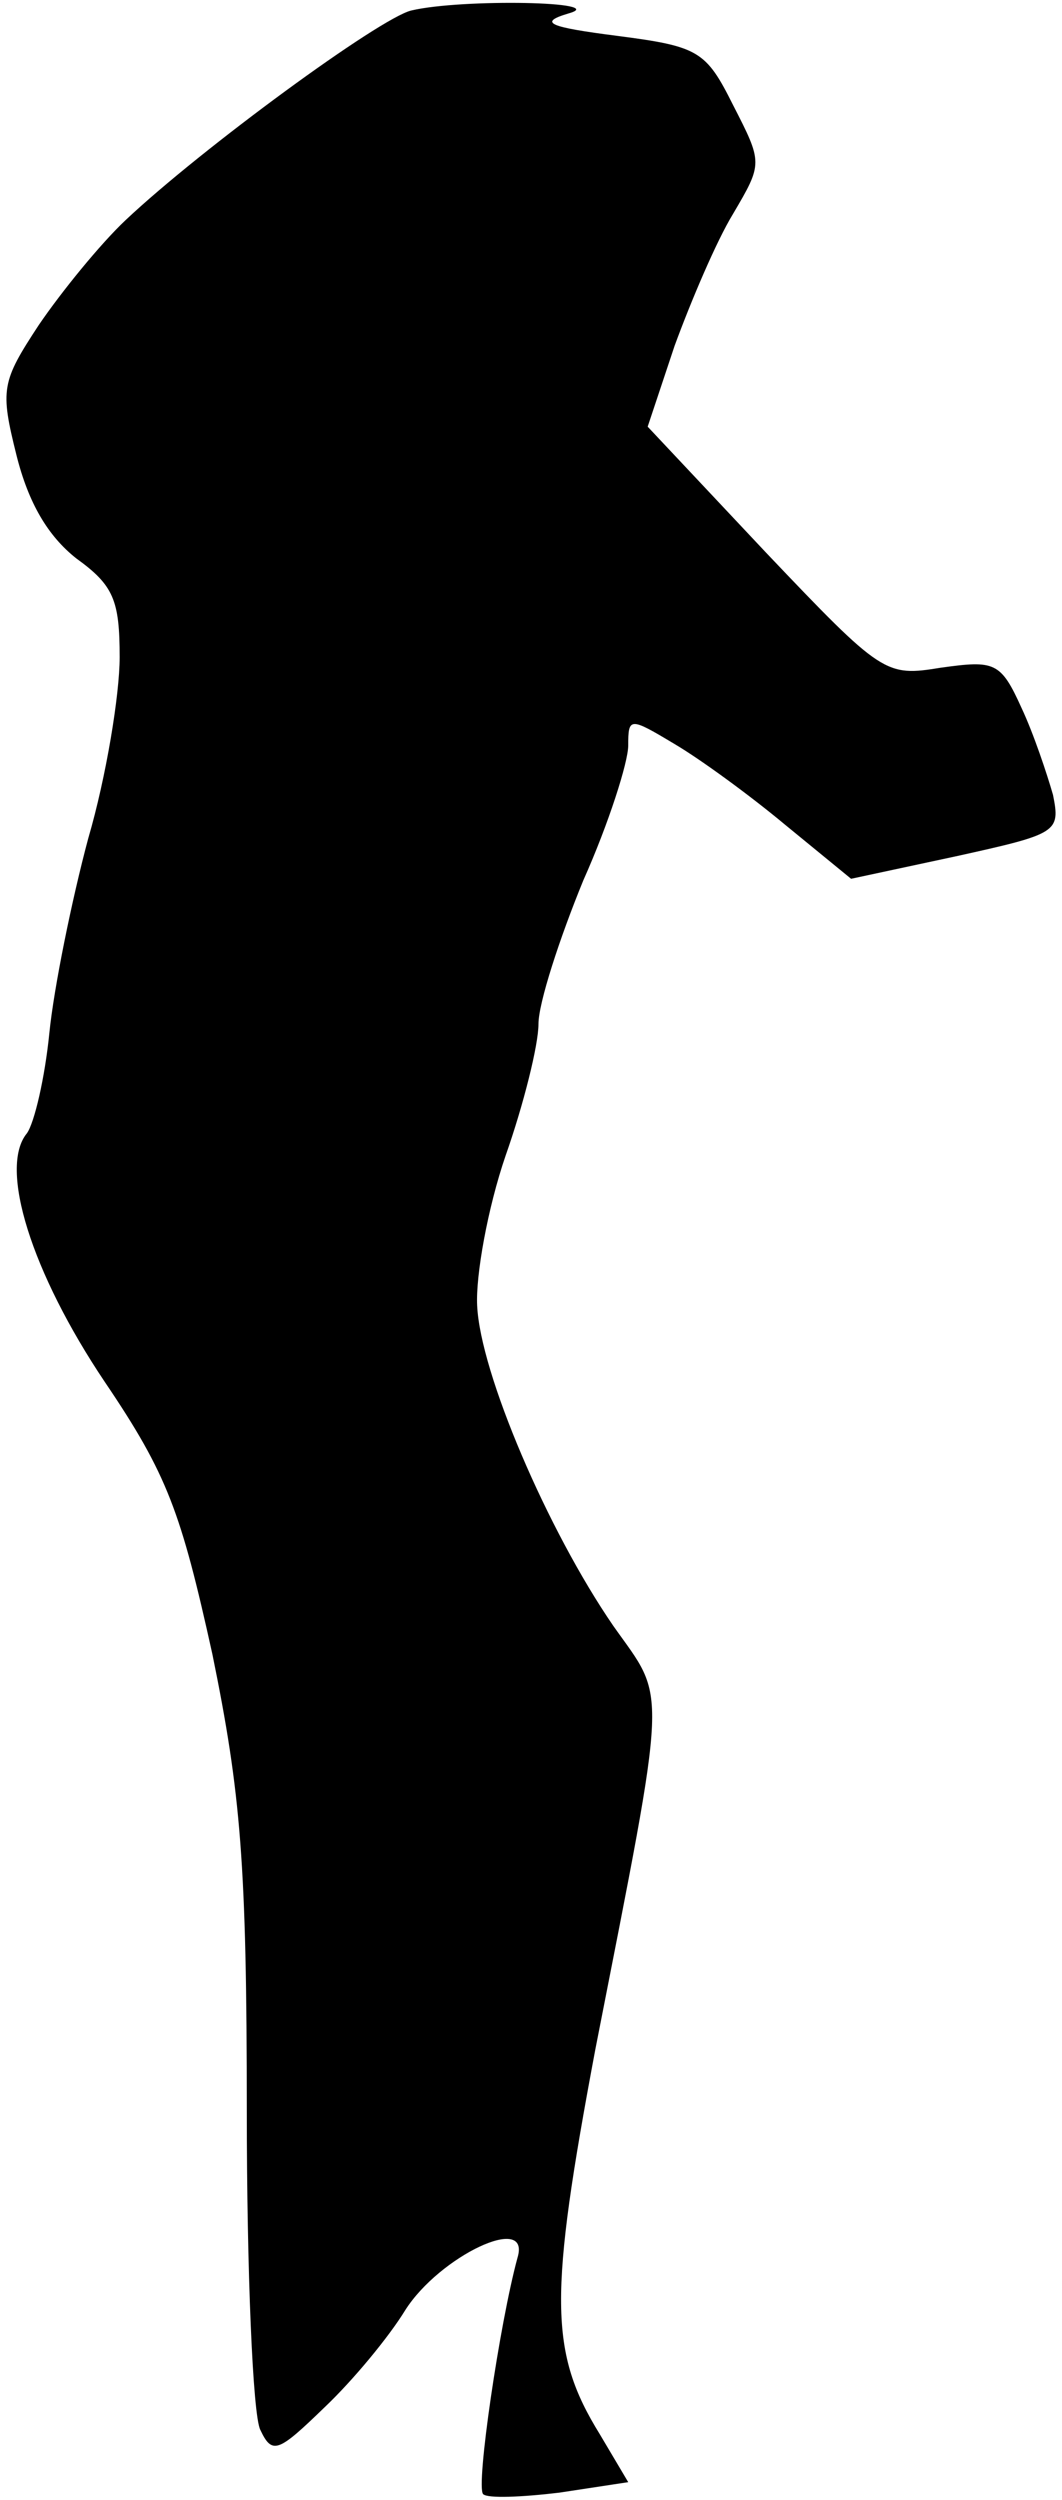 <?xml version="1.0" standalone="no"?>
<!DOCTYPE svg PUBLIC "-//W3C//DTD SVG 20010904//EN"
 "http://www.w3.org/TR/2001/REC-SVG-20010904/DTD/svg10.dtd">
<svg version="1.0" xmlns="http://www.w3.org/2000/svg"
 width="71pt" height="167pt" viewBox="0 0 71 167"
 preserveAspectRatio="xMidYMid meet">
<g transform="translate(0,167) scale(0.1,-0.1)"
fill="#000000" stroke="none">
<path fill="#000000" stroke="none" d="M275 1663 c-21 -5 -140 -92 -191 -140
-17 -16 -43 -48 -58 -70 -25 -38 -26 -43 -15 -87 8 -32 21 -54 40 -69 25 -18
29 -28 29 -66 0 -25 -9 -80 -21 -121 -11 -41 -23 -100 -26 -130 -3 -30 -10
-60 -15 -67 -19 -23 3 -93 52 -166 42 -62 51 -87 72 -182 19 -93 23 -140 23
-305 0 -107 4 -203 9 -213 8 -17 12 -15 43 15 19 18 43 47 54 65 23 36 84 65
75 35 -12 -44 -28 -153 -23 -158 3 -3 26 -2 51 1 l46 7 -19 32 c-34 55 -34 92
-3 257 49 250 48 232 12 283 -44 64 -89 169 -91 214 -1 20 7 65 19 100 12 34
22 74 22 88 0 14 14 57 30 96 17 38 30 79 30 90 0 19 1 19 31 1 17 -10 50 -34
74 -54 l44 -36 70 15 c68 15 70 16 65 41 -4 14 -13 41 -21 58 -14 31 -18 32
-54 27 -37 -6 -39 -5 -117 77 l-79 84 18 54 c11 30 28 70 39 88 20 34 20 34 0
73 -18 36 -23 39 -77 46 -47 6 -53 9 -33 15 29 8 -71 10 -105 2z"/>
</g>
</svg>
